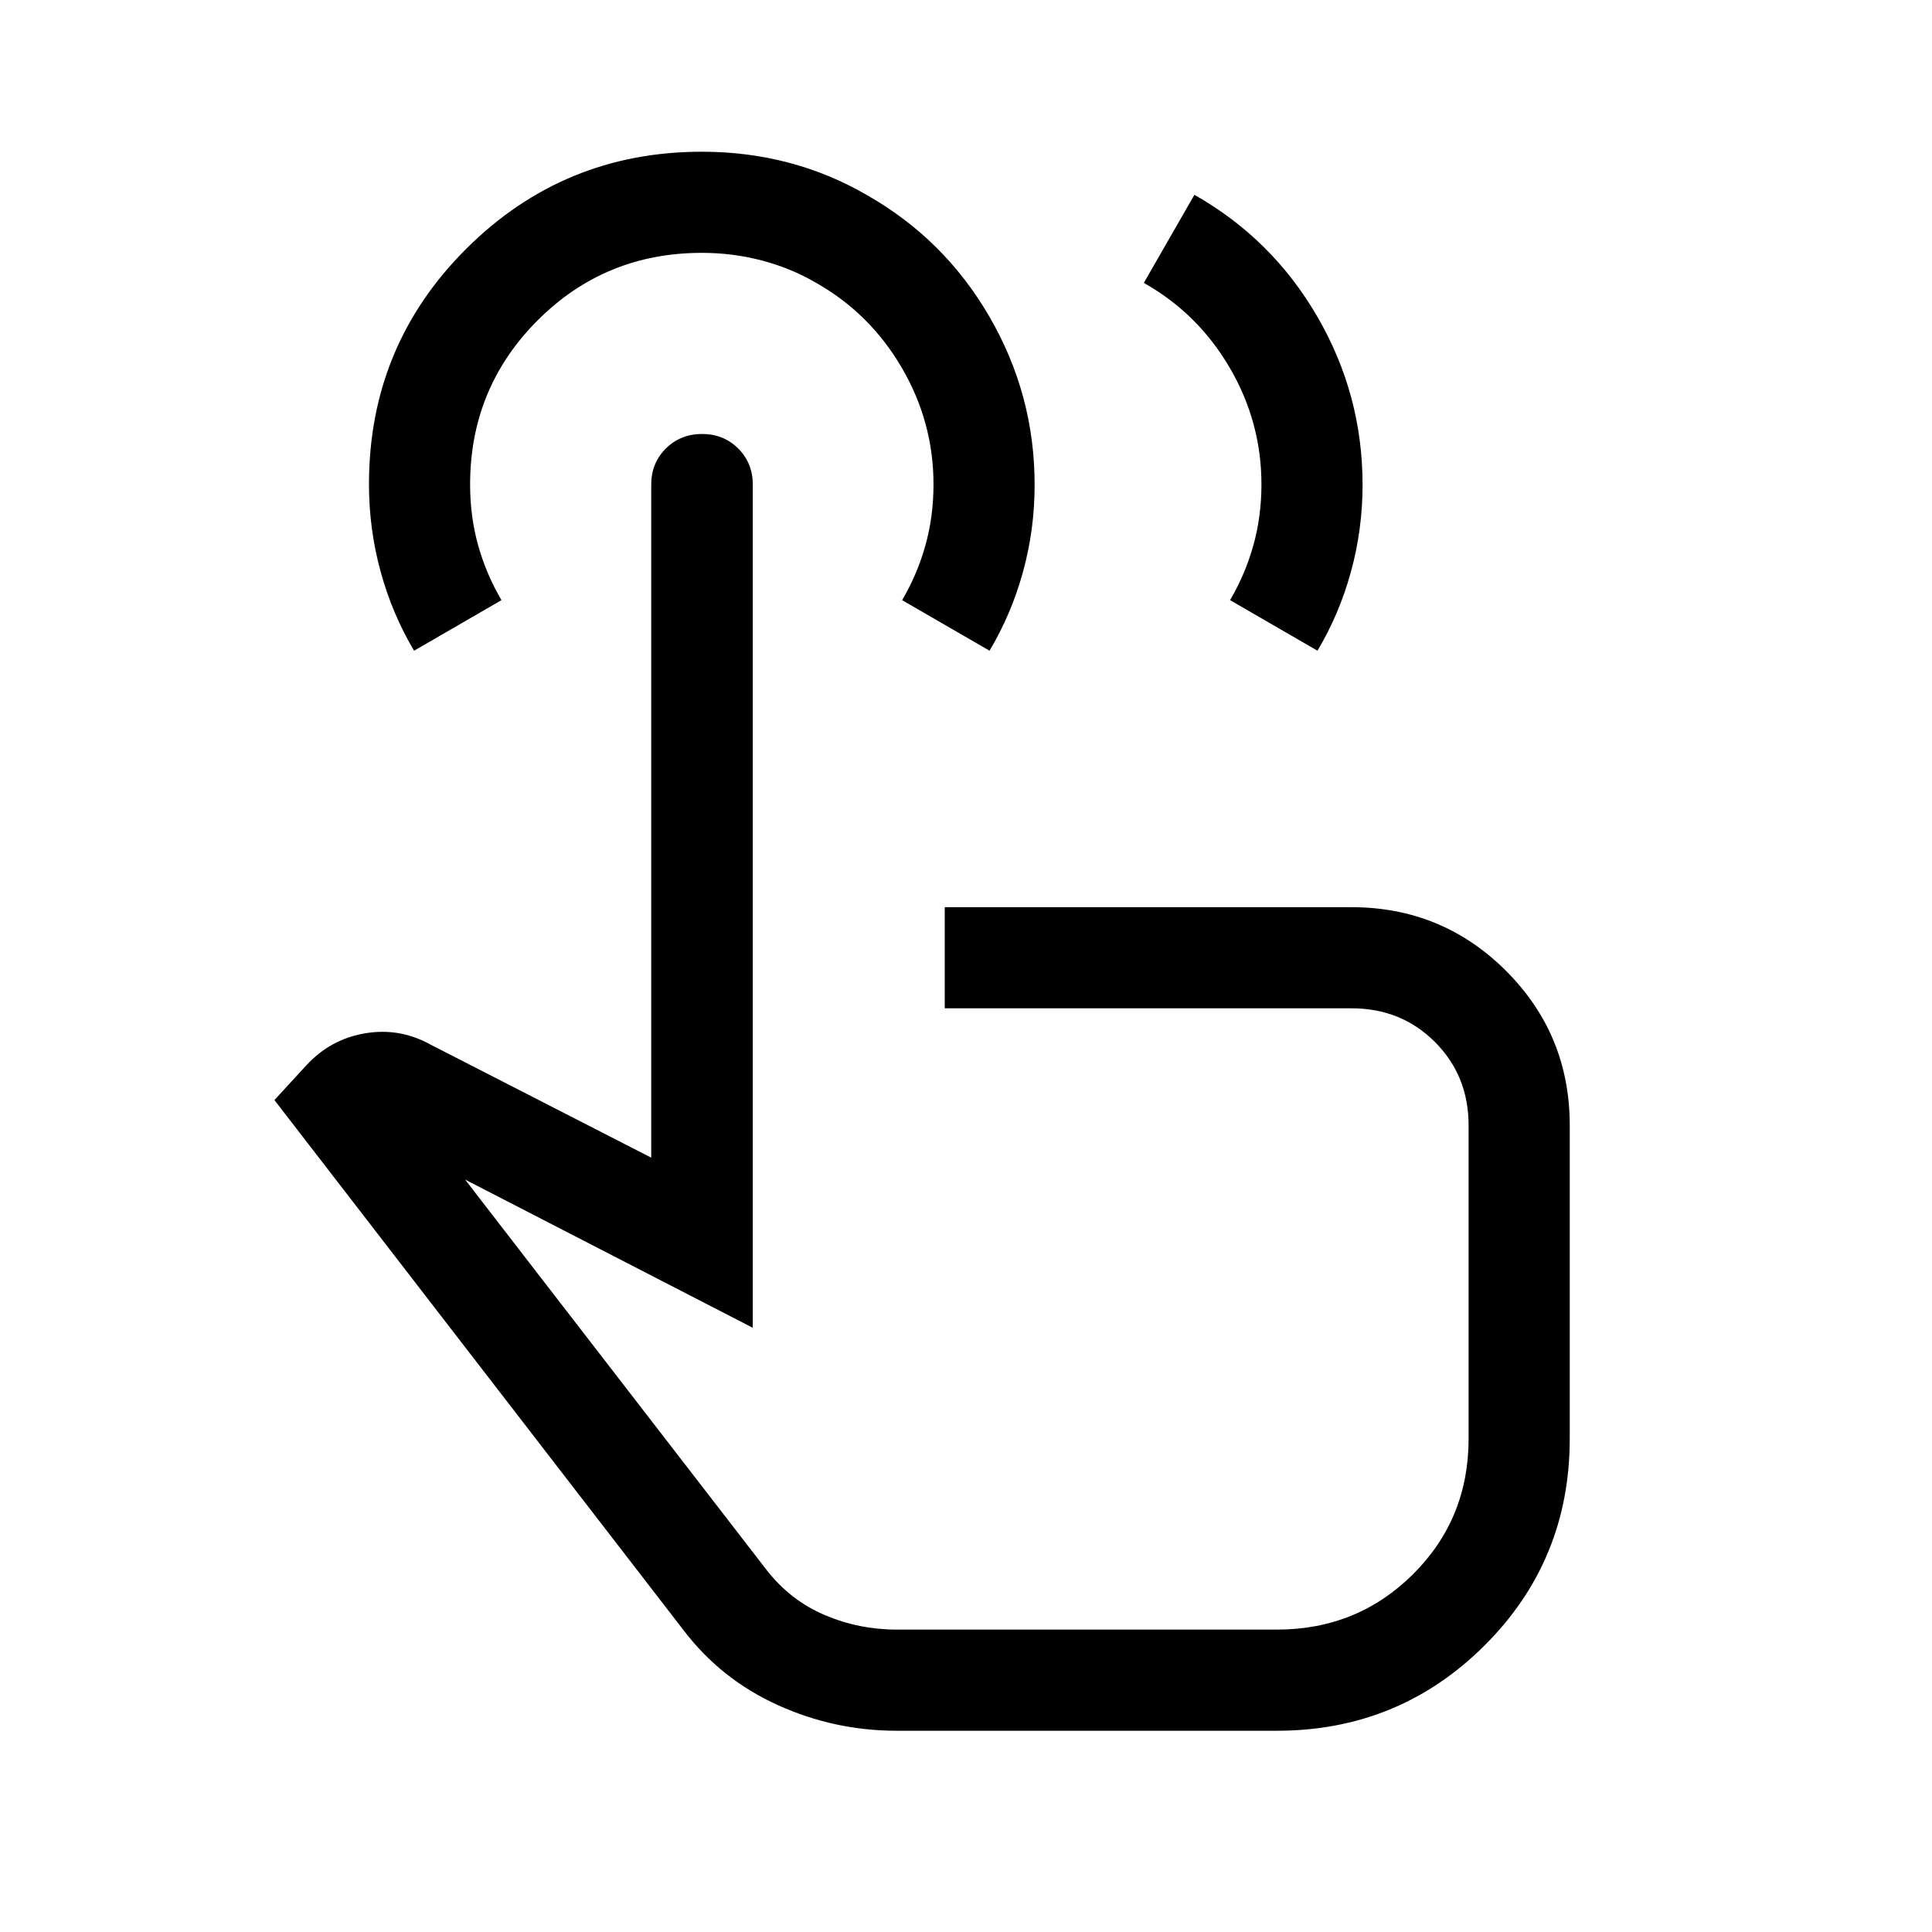 <svg xmlns="http://www.w3.org/2000/svg" height="40" viewBox="0 -960 960 960" width="40"><path d="M445.57-100q-30.98 0-59.13-12.77-28.16-12.77-46.72-37.1L136.36-413.39l15.85-17.25q12.02-13.03 29.25-15.92 17.23-2.9 32.62 5.69l109.51 56.1v-334.46q0-10.68 7.26-17.9 7.27-7.23 18-7.23 10.74 0 17.97 7.23 7.23 7.22 7.23 17.9v419L231.1-373.87l149.95 194.15q11.77 15 28.77 22.23t35.75 7.23h188.92q39.92 0 67.59-27.47 27.66-27.48 27.66-67.4v-155.64q0-24.74-16.73-41.47-16.73-16.74-41.47-16.74h-202.1v-50.25h201.95q45.26 0 76.93 31.63Q780-445.96 780-400.77v155.61q0 60.7-42.48 102.93Q695.03-100 634.49-100H445.57ZM205.75-636.67q-10.82-18.17-16.62-39.27-5.79-21.11-5.79-43.45 0-68.81 48.36-117.02 48.36-48.2 117.08-48.2 22.35 0 42.88 5.38 20.53 5.39 38.88 16.03 38.74 21.95 61.15 60.65 22.41 38.7 22.41 83.39 0 22.34-5.79 43.36-5.8 21.01-16.62 39.13l-43.43-25.12q7.59-12.93 11.59-27.28 4-14.36 4-30.25 0-30.97-15.76-57.95-15.76-26.99-42.51-42.16-12.56-7.34-27-11.13-14.44-3.8-29.84-3.8-48.12 0-81.64 33.58-33.51 33.58-33.51 81.55 0 15.92 4 30.22 4 14.29 11.59 27.22l-43.43 25.12Zm274.86 306.93Zm87.75-489.69 25.13-43.77q38.74 21.95 61.15 60.65 22.41 38.7 22.41 83.39 0 22.34-5.8 43.36-5.79 21.01-16.61 39.13l-43.43-25.12q7.59-12.93 11.59-27.28 4-14.36 4-30.25 0-30.97-15.76-57.95-15.76-26.99-42.68-42.16Z"/></svg>